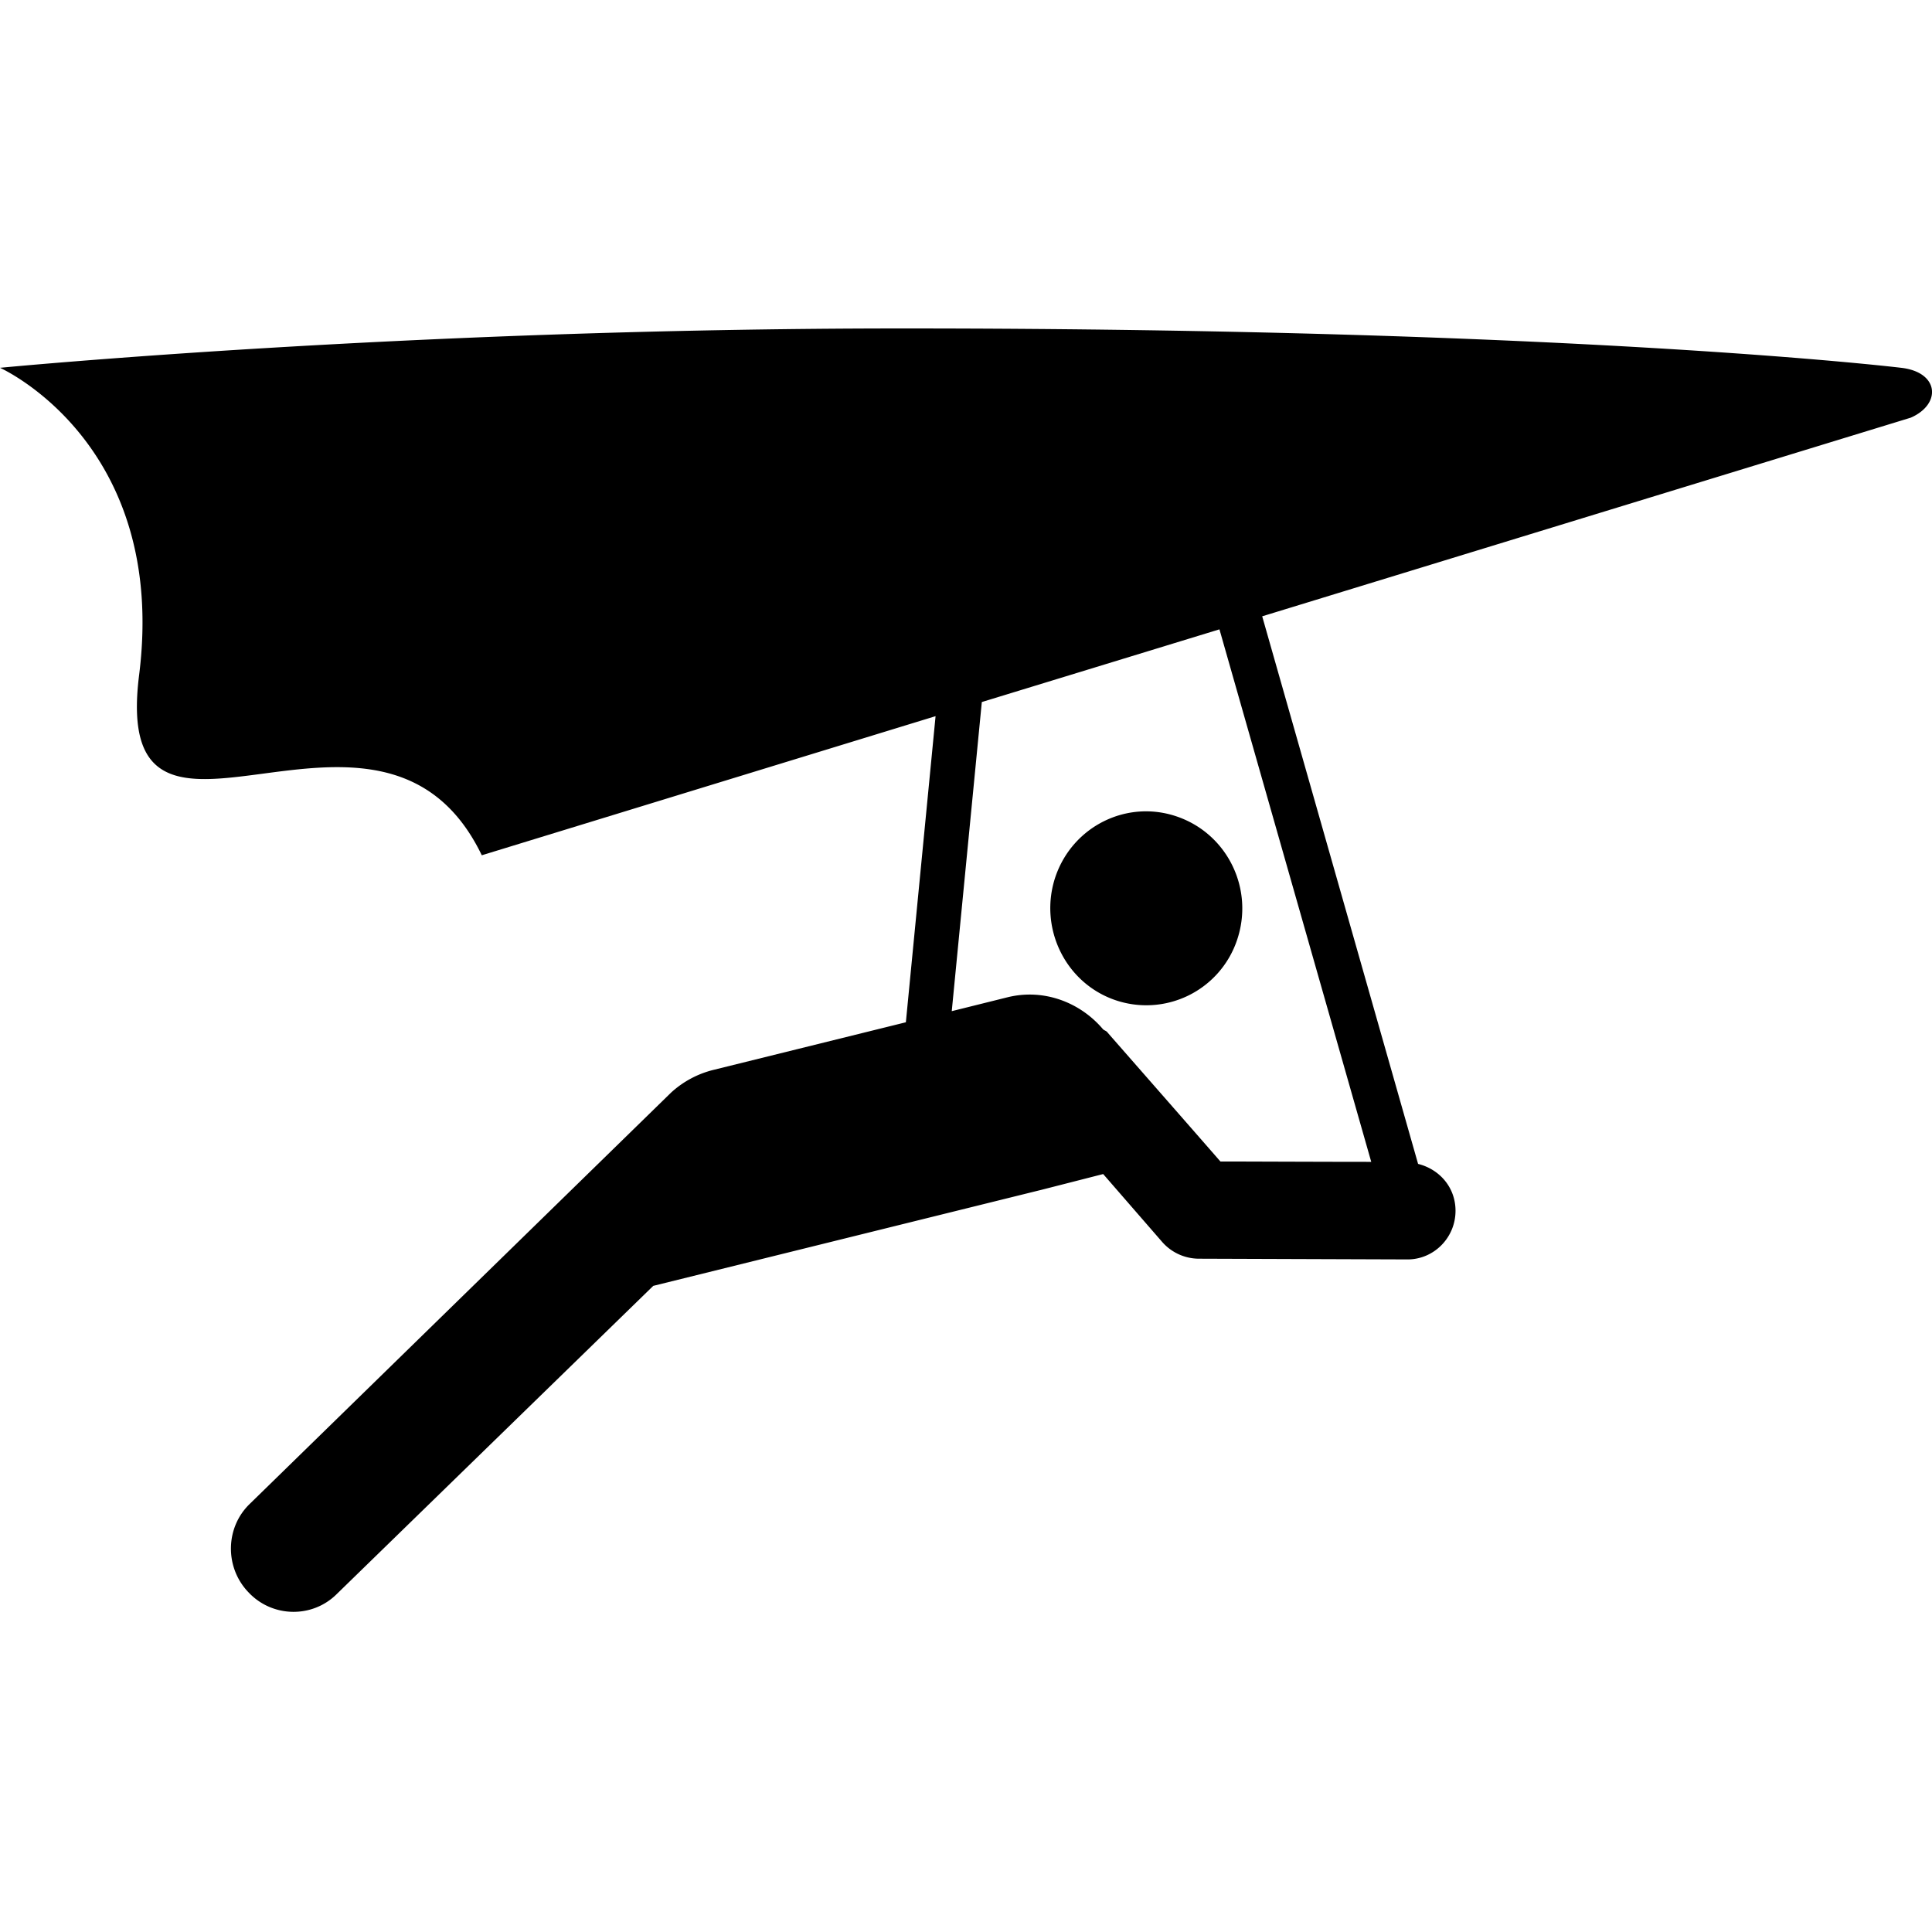 <svg xmlns="http://www.w3.org/2000/svg" fill="currentColor" width="1em" height="1em" viewBox="0 0 16 16"><path d="M9.232 8.281a0.793 0.793 0 0 0 1.012-0.494c0.144-0.421-0.076-0.877-0.492-1.023-0.415-0.146-0.867 0.076-1.011 0.496-0.141 0.417 0.076 0.876 0.491 1.021z" />,<path d="M15.745 3.046S13.058 2.72 7.478 2.72C3.362 2.72 0 3.046 0 3.046s1.394 0.621 1.152 2.545 2.001-0.241 2.838 1.492l3.758-1.152-0.246 2.535-1.588 0.393a0.805 0.805 0 0 0-0.357 0.19L2.07 12.453c-0.206 0.197-0.21 0.529-0.012 0.734 0.195 0.208 0.523 0.216 0.726 0.019l2.626-2.557 3.213-0.795-0.023 0.006 0.536-0.137 0.491 0.565a0.406 0.406 0 0 0 0.299 0.136l1.731 0.006c0.217 0 0.397-0.179 0.397-0.403 0-0.194-0.133-0.344-0.31-0.388L10.453 5.104 15.824 3.459c0.256-0.112 0.236-0.377-0.079-0.413z m-4.389 6.576c-0.394 0-1.05-0.003-1.249-0.003-0.188-0.216-0.933-1.066-0.933-1.066-0.01-0.016-0.029-0.019-0.039-0.029-0.189-0.223-0.488-0.338-0.787-0.266l-0.466 0.116 0.249-2.56 1.968-0.602 1.257 4.41z" /></svg>
